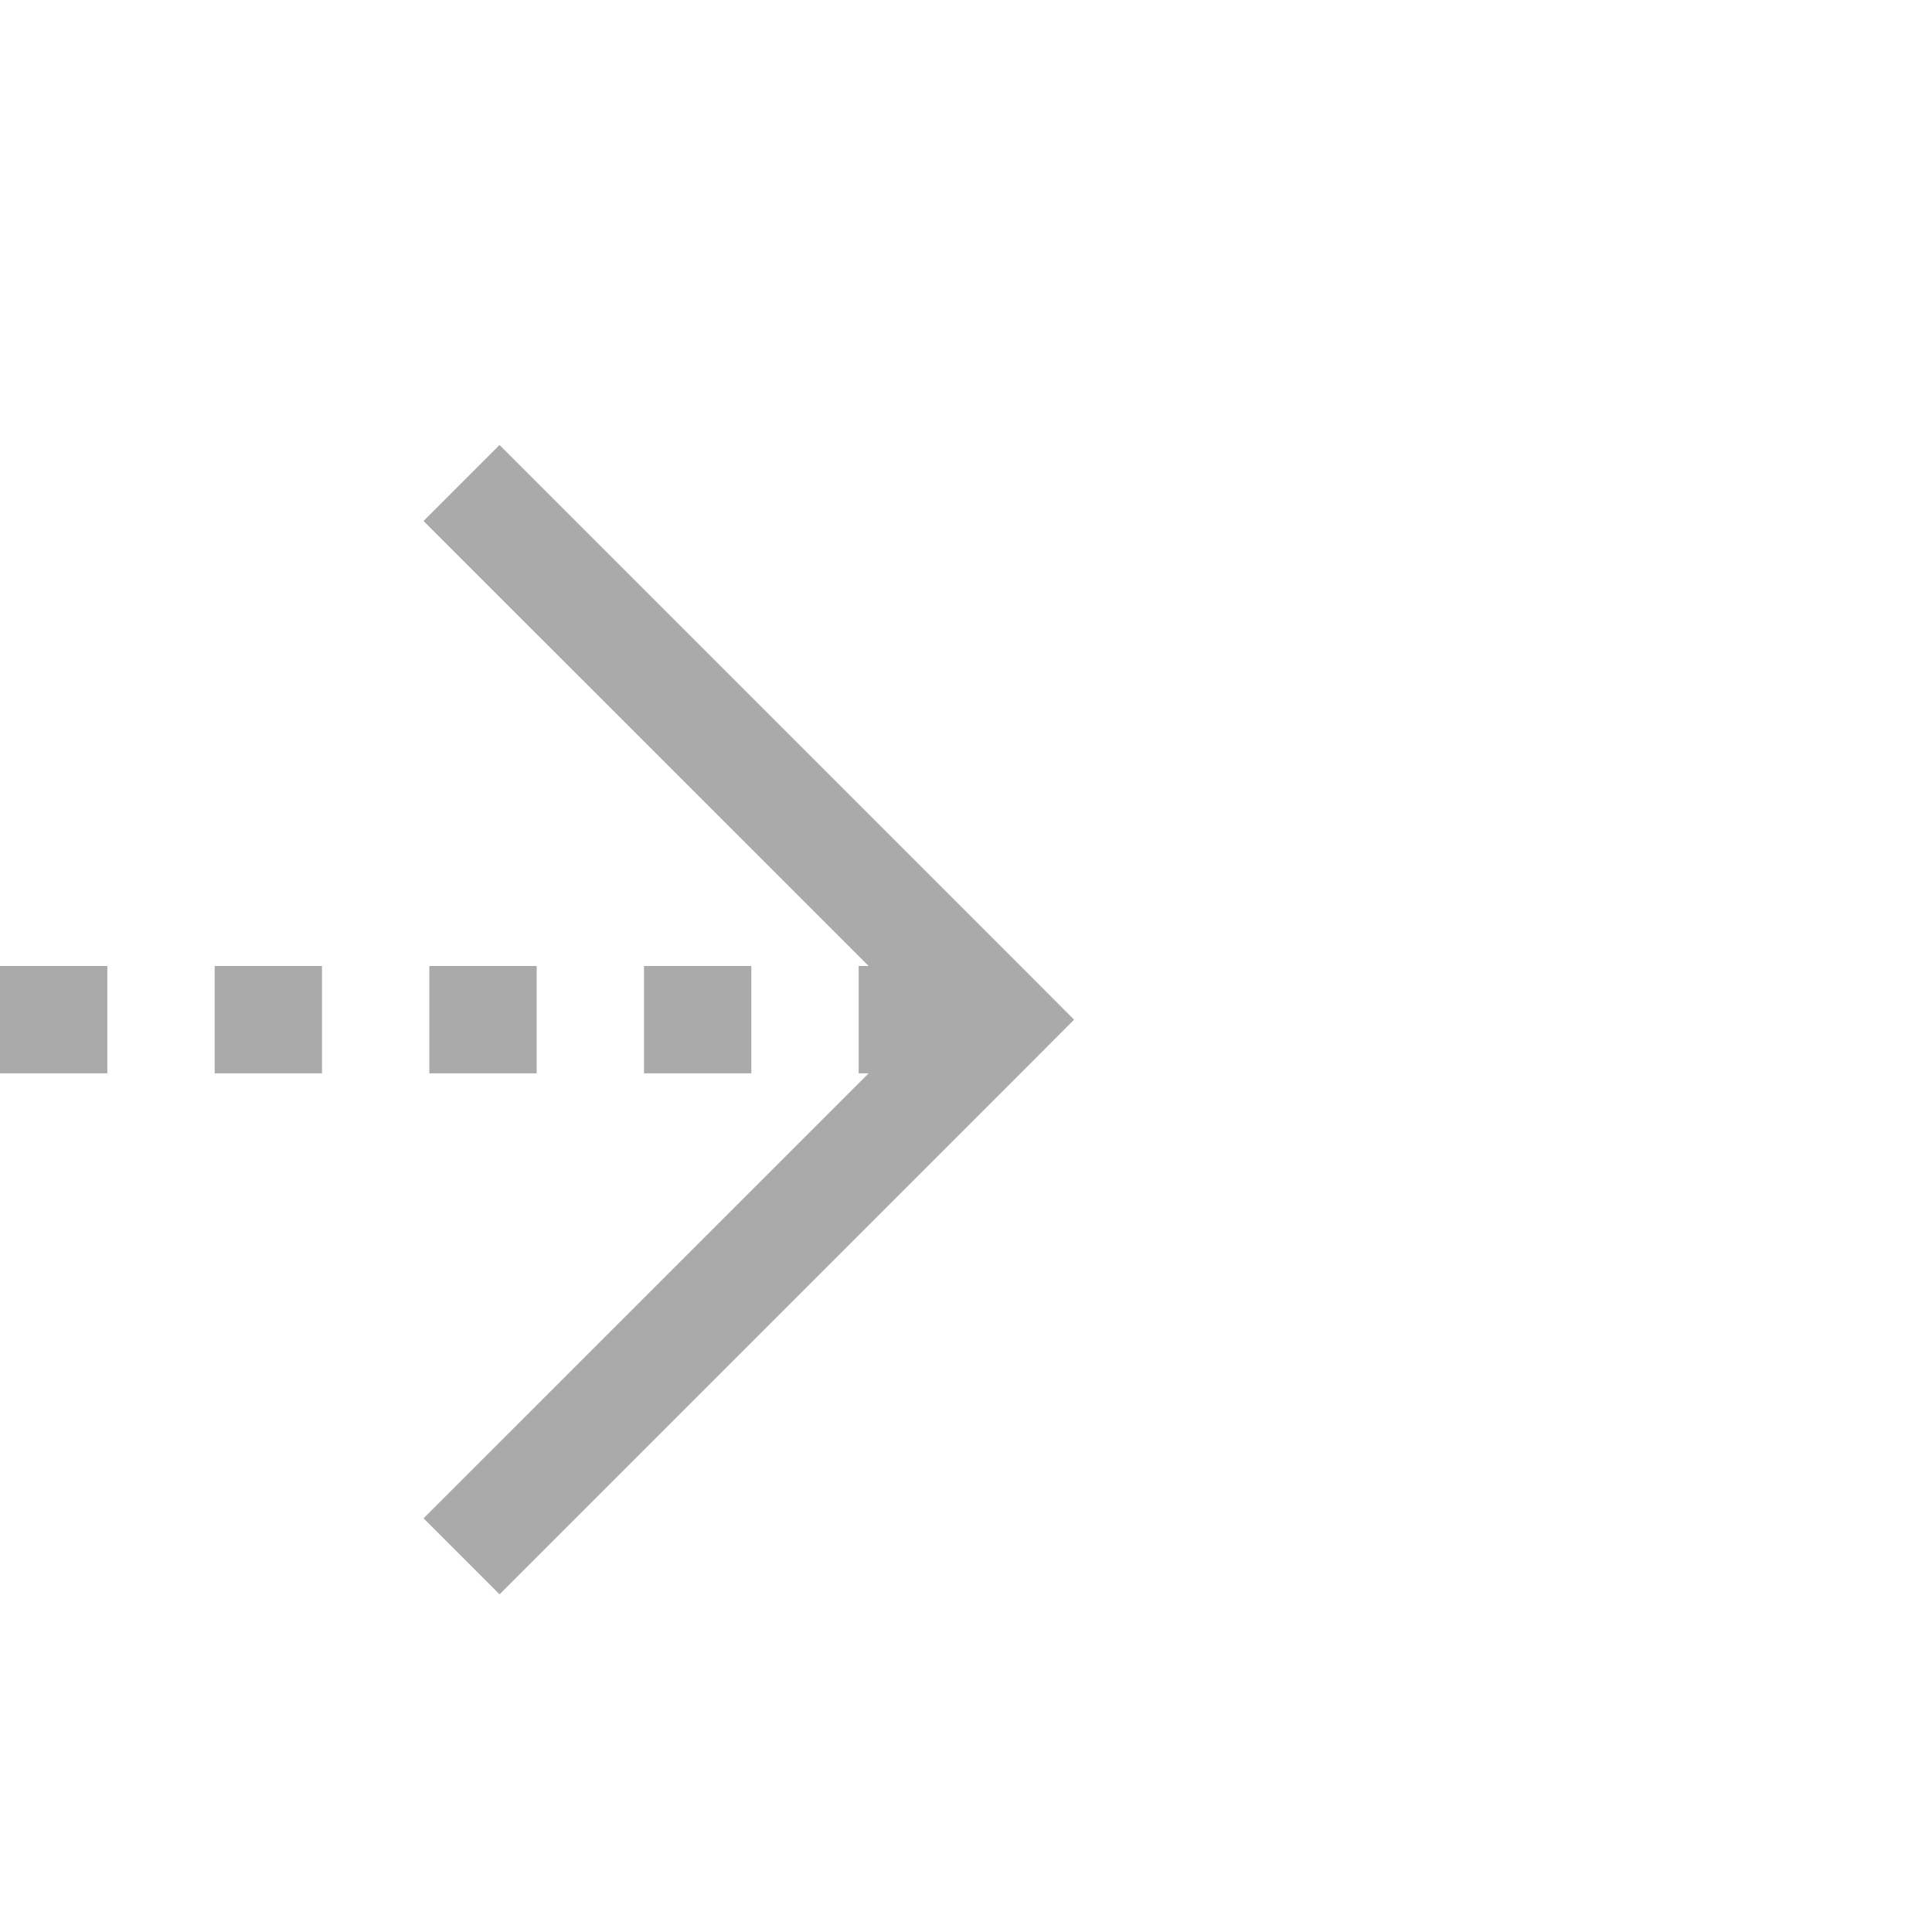 ﻿<?xml version="1.0" encoding="utf-8"?>
<svg version="1.1" xmlns:xlink="http://www.w3.org/1999/xlink" width="18px" height="18px" preserveAspectRatio="xMinYMid meet" viewBox="590 192  18 16" xmlns="http://www.w3.org/2000/svg">
  <path d="M 550 200.5  L 599 200.5  " stroke-width="1" stroke-dasharray="1,1" stroke="#aaaaaa" fill="none" />
  <path d="M 593.946 195.854  L 598.593 200.5  L 593.946 205.146  L 594.654 205.854  L 599.654 200.854  L 600.007 200.5  L 599.654 200.146  L 594.654 195.146  L 593.946 195.854  Z " fill-rule="nonzero" fill="#aaaaaa" stroke="none" />
</svg>